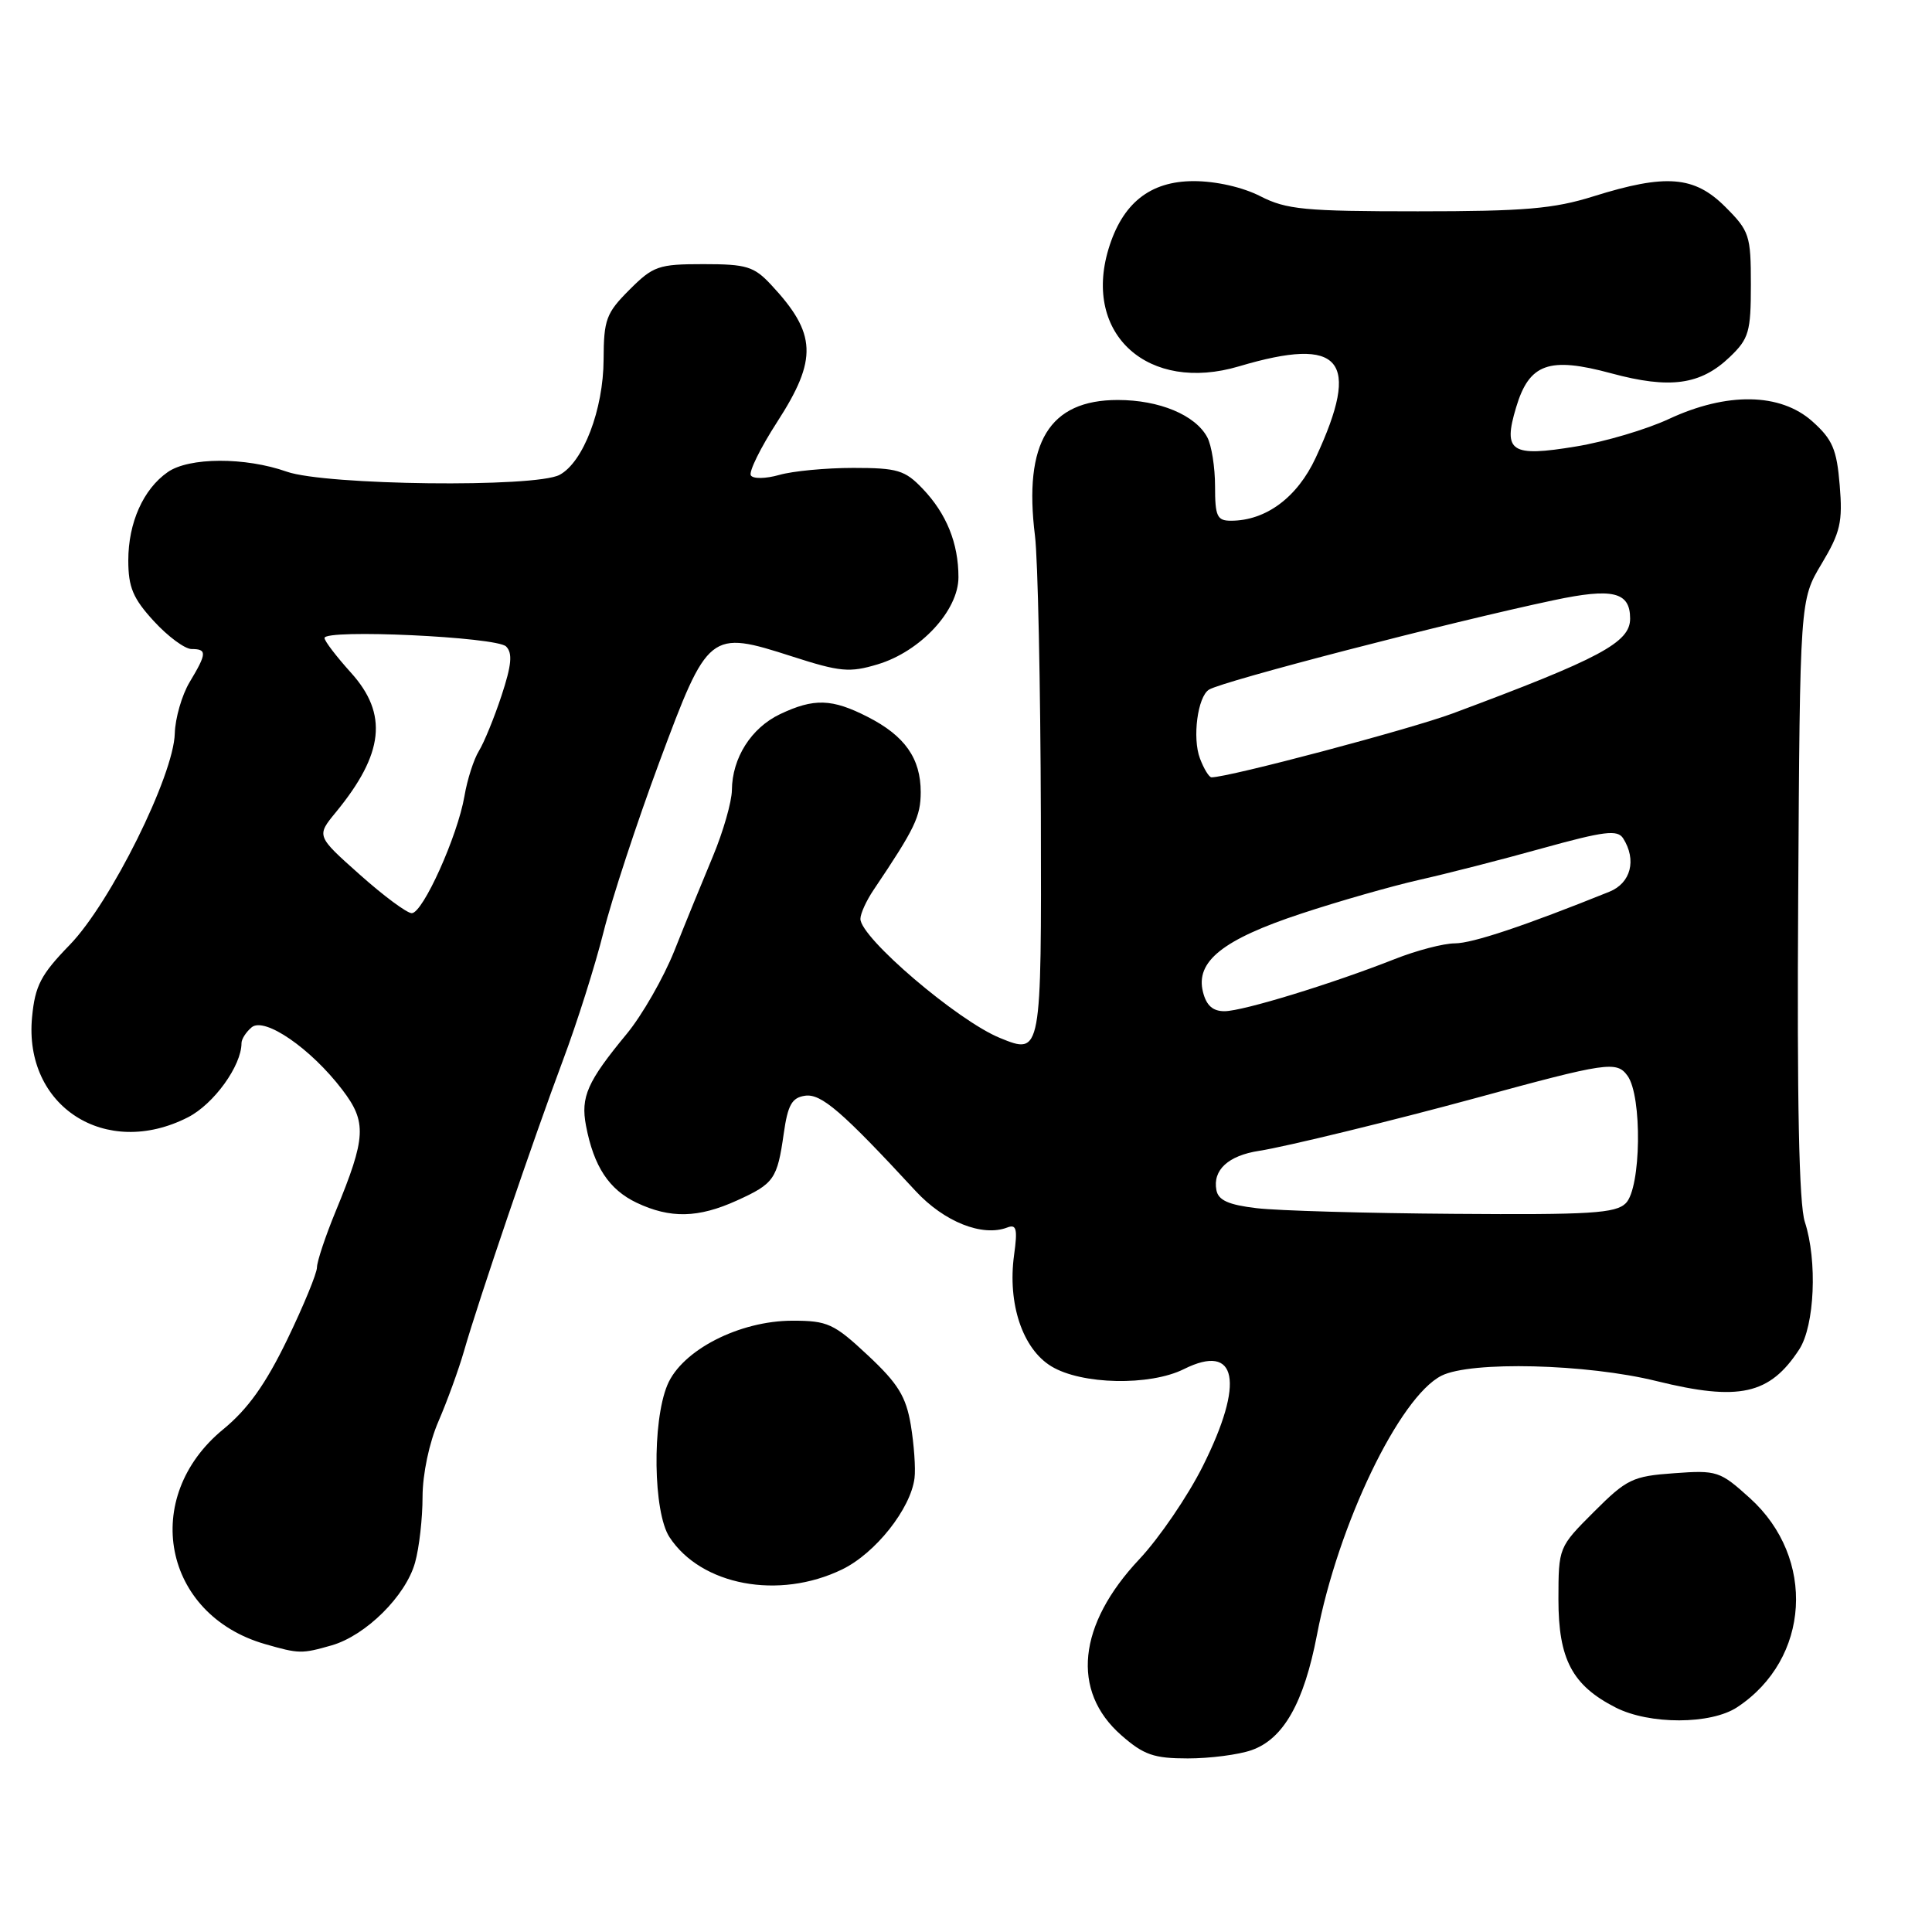 <?xml version="1.0" encoding="UTF-8" standalone="no"?>
<!DOCTYPE svg PUBLIC "-//W3C//DTD SVG 1.1//EN" "http://www.w3.org/Graphics/SVG/1.1/DTD/svg11.dtd" >
<svg xmlns="http://www.w3.org/2000/svg" xmlns:xlink="http://www.w3.org/1999/xlink" version="1.1" viewBox="0 0 256 256">
 <g >
 <path fill="currentColor"
d=" M 165.82 231.91 C 170.06 230.44 172.78 225.63 174.51 216.60 C 177.30 202.02 185.43 185.11 191.00 182.29 C 194.88 180.33 210.24 180.71 219.50 183.00 C 230.45 185.70 234.50 184.80 238.41 178.80 C 240.45 175.66 240.83 167.06 239.15 161.91 C 238.38 159.58 238.10 145.95 238.27 119.00 C 238.50 79.50 238.50 79.50 241.37 74.71 C 243.86 70.55 244.18 69.17 243.77 64.29 C 243.38 59.54 242.82 58.22 240.14 55.83 C 235.90 52.05 228.83 51.93 221.13 55.52 C 218.17 56.90 212.64 58.54 208.83 59.16 C 200.21 60.59 199.12 59.88 200.89 53.99 C 202.63 48.16 205.24 47.23 213.51 49.47 C 221.28 51.57 225.34 51.01 229.21 47.30 C 231.74 44.88 232.00 43.97 232.00 37.71 C 232.00 31.18 231.81 30.61 228.60 27.40 C 224.51 23.31 220.74 23.01 211.16 26.01 C 205.88 27.67 201.99 28.00 187.87 28.00 C 172.89 28.00 170.46 27.77 167.00 26.00 C 164.66 24.80 161.11 24.00 158.18 24.00 C 152.37 24.00 148.70 26.94 146.87 33.04 C 143.49 44.34 152.17 52.11 164.18 48.54 C 177.77 44.50 180.39 47.63 174.34 60.65 C 171.90 65.91 167.74 69.00 163.10 69.00 C 161.27 69.00 161.00 68.41 161.00 64.43 C 161.00 61.92 160.54 59.00 159.97 57.94 C 158.39 54.99 153.62 53.00 148.11 53.00 C 139.03 53.00 135.60 58.63 137.14 71.00 C 137.52 74.03 137.87 90.74 137.92 108.14 C 138.00 139.78 138.00 139.78 132.51 137.54 C 126.93 135.28 113.99 124.24 114.01 121.75 C 114.01 121.06 114.80 119.33 115.76 117.91 C 121.25 109.75 121.99 108.20 122.00 104.97 C 122.00 100.49 119.90 97.50 114.97 94.99 C 110.24 92.57 107.85 92.50 103.36 94.63 C 99.54 96.45 97.01 100.43 96.98 104.70 C 96.96 106.24 95.83 110.20 94.45 113.50 C 93.07 116.80 90.77 122.42 89.35 126.00 C 87.92 129.57 85.08 134.53 83.04 137.00 C 77.82 143.32 76.92 145.34 77.65 149.17 C 78.68 154.57 80.69 157.62 84.36 159.37 C 88.82 161.48 92.52 161.40 97.63 159.08 C 102.57 156.84 102.99 156.24 103.85 150.20 C 104.39 146.40 104.93 145.44 106.68 145.19 C 108.81 144.89 111.54 147.23 121.32 157.81 C 125.10 161.90 130.17 163.92 133.47 162.65 C 134.69 162.18 134.85 162.84 134.37 166.30 C 133.49 172.74 135.49 178.72 139.30 181.04 C 143.30 183.48 152.36 183.67 156.88 181.41 C 163.94 177.89 164.96 183.13 159.38 194.27 C 157.39 198.25 153.60 203.80 150.97 206.60 C 142.80 215.28 141.90 224.07 148.57 229.92 C 151.54 232.53 152.88 233.00 157.39 233.00 C 160.31 233.00 164.11 232.51 165.82 231.91 Z  M 230.18 226.22 C 239.86 219.84 240.67 206.45 231.86 198.50 C 227.91 194.93 227.51 194.79 221.82 195.21 C 216.33 195.60 215.55 195.98 211.20 200.33 C 206.52 205.01 206.51 205.03 206.50 211.93 C 206.50 219.86 208.33 223.32 214.07 226.25 C 218.56 228.54 226.69 228.52 230.18 226.22 Z  M 43.94 218.02 C 48.47 216.72 53.78 211.46 55.00 207.04 C 55.55 205.09 55.99 201.17 55.99 198.33 C 56.00 195.30 56.87 191.17 58.10 188.33 C 59.25 185.67 60.78 181.47 61.49 179.00 C 63.41 172.30 70.75 150.75 74.59 140.50 C 76.45 135.55 78.87 127.90 79.97 123.50 C 81.07 119.10 84.40 108.97 87.36 101.00 C 93.82 83.63 94.02 83.47 104.95 86.98 C 111.31 89.03 112.57 89.15 116.29 88.03 C 121.96 86.33 127.00 80.90 127.00 76.49 C 127.00 71.98 125.42 68.07 122.25 64.75 C 119.91 62.30 118.92 62.00 113.06 62.00 C 109.44 62.00 105.03 62.42 103.26 62.93 C 101.46 63.44 99.79 63.47 99.49 62.99 C 99.20 62.52 100.77 59.33 102.98 55.91 C 108.36 47.58 108.22 44.21 102.19 37.75 C 99.91 35.30 98.92 35.00 93.21 35.00 C 87.25 35.00 86.56 35.24 83.40 38.40 C 80.32 41.48 80.00 42.34 79.98 47.65 C 79.95 54.26 77.29 61.24 74.15 62.92 C 70.94 64.64 43.14 64.31 38.00 62.50 C 32.48 60.55 25.04 60.58 22.22 62.56 C 18.98 64.82 17.00 69.27 17.00 74.25 C 17.00 77.81 17.62 79.29 20.38 82.30 C 22.25 84.34 24.50 86.00 25.38 86.00 C 27.45 86.00 27.42 86.57 25.13 90.38 C 24.10 92.10 23.22 95.16 23.16 97.18 C 23.02 102.78 14.65 119.61 9.26 125.18 C 5.41 129.14 4.65 130.60 4.25 134.76 C 3.11 146.60 14.00 153.61 24.90 148.05 C 28.33 146.30 32.00 141.22 32.00 138.22 C 32.00 137.68 32.61 136.74 33.35 136.12 C 35.06 134.71 41.19 138.93 45.35 144.39 C 48.63 148.69 48.52 150.70 44.48 160.50 C 43.12 163.80 42.01 167.14 42.00 167.93 C 42.00 168.71 40.22 173.03 38.05 177.52 C 35.19 183.42 32.85 186.70 29.59 189.38 C 18.56 198.41 21.59 213.96 35.12 217.85 C 39.64 219.15 39.98 219.15 43.94 218.02 Z  M 111.58 207.96 C 116.00 205.82 120.68 199.91 121.18 195.85 C 121.34 194.56 121.11 191.40 120.69 188.84 C 120.05 185.04 119.01 183.34 115.00 179.59 C 110.50 175.38 109.66 175.00 105.01 175.00 C 97.97 175.00 90.35 178.91 88.43 183.52 C 86.39 188.41 86.55 200.39 88.71 203.68 C 92.91 210.09 103.20 212.02 111.58 207.96 Z  M 166.51 160.09 C 162.78 159.65 161.43 159.04 161.18 157.70 C 160.67 155.03 162.75 153.12 166.85 152.49 C 170.32 151.96 184.67 148.46 195.50 145.51 C 212.94 140.75 214.21 140.56 215.65 142.54 C 217.62 145.23 217.46 157.40 215.43 159.43 C 214.09 160.77 210.74 160.98 192.68 160.84 C 181.03 160.76 169.25 160.42 166.51 160.09 Z  M 159.40 131.44 C 158.38 127.40 162.03 124.49 172.39 121.07 C 177.40 119.41 184.43 117.41 188.00 116.60 C 191.57 115.80 198.93 113.92 204.34 112.41 C 212.61 110.12 214.33 109.91 215.08 111.09 C 216.89 113.95 216.10 117.01 213.25 118.16 C 201.98 122.70 195.11 124.99 192.79 125.00 C 191.29 125.00 187.69 125.94 184.79 127.09 C 176.47 130.37 164.72 133.97 162.27 133.99 C 160.71 134.00 159.85 133.24 159.40 131.44 Z  M 159.00 100.50 C 157.97 97.79 158.69 92.31 160.20 91.38 C 162.02 90.25 192.12 82.44 205.88 79.53 C 213.70 77.87 216.00 78.42 216.00 81.97 C 216.00 85.13 212.07 87.24 192.50 94.53 C 186.85 96.63 162.83 103.00 160.53 103.00 C 160.21 103.00 159.52 101.88 159.00 100.50 Z  M 47.66 115.88 C 41.92 110.77 41.92 110.77 44.50 107.63 C 50.88 99.87 51.45 94.61 46.50 89.13 C 44.58 87.00 43.00 84.94 43.00 84.54 C 43.00 83.33 65.80 84.39 67.06 85.66 C 67.94 86.54 67.79 88.12 66.46 92.16 C 65.49 95.10 64.14 98.40 63.46 99.50 C 62.78 100.60 61.91 103.30 61.54 105.50 C 60.63 110.79 56.03 121.00 54.56 121.00 C 53.92 121.00 50.82 118.70 47.66 115.88 Z "/>
</g>
</svg>